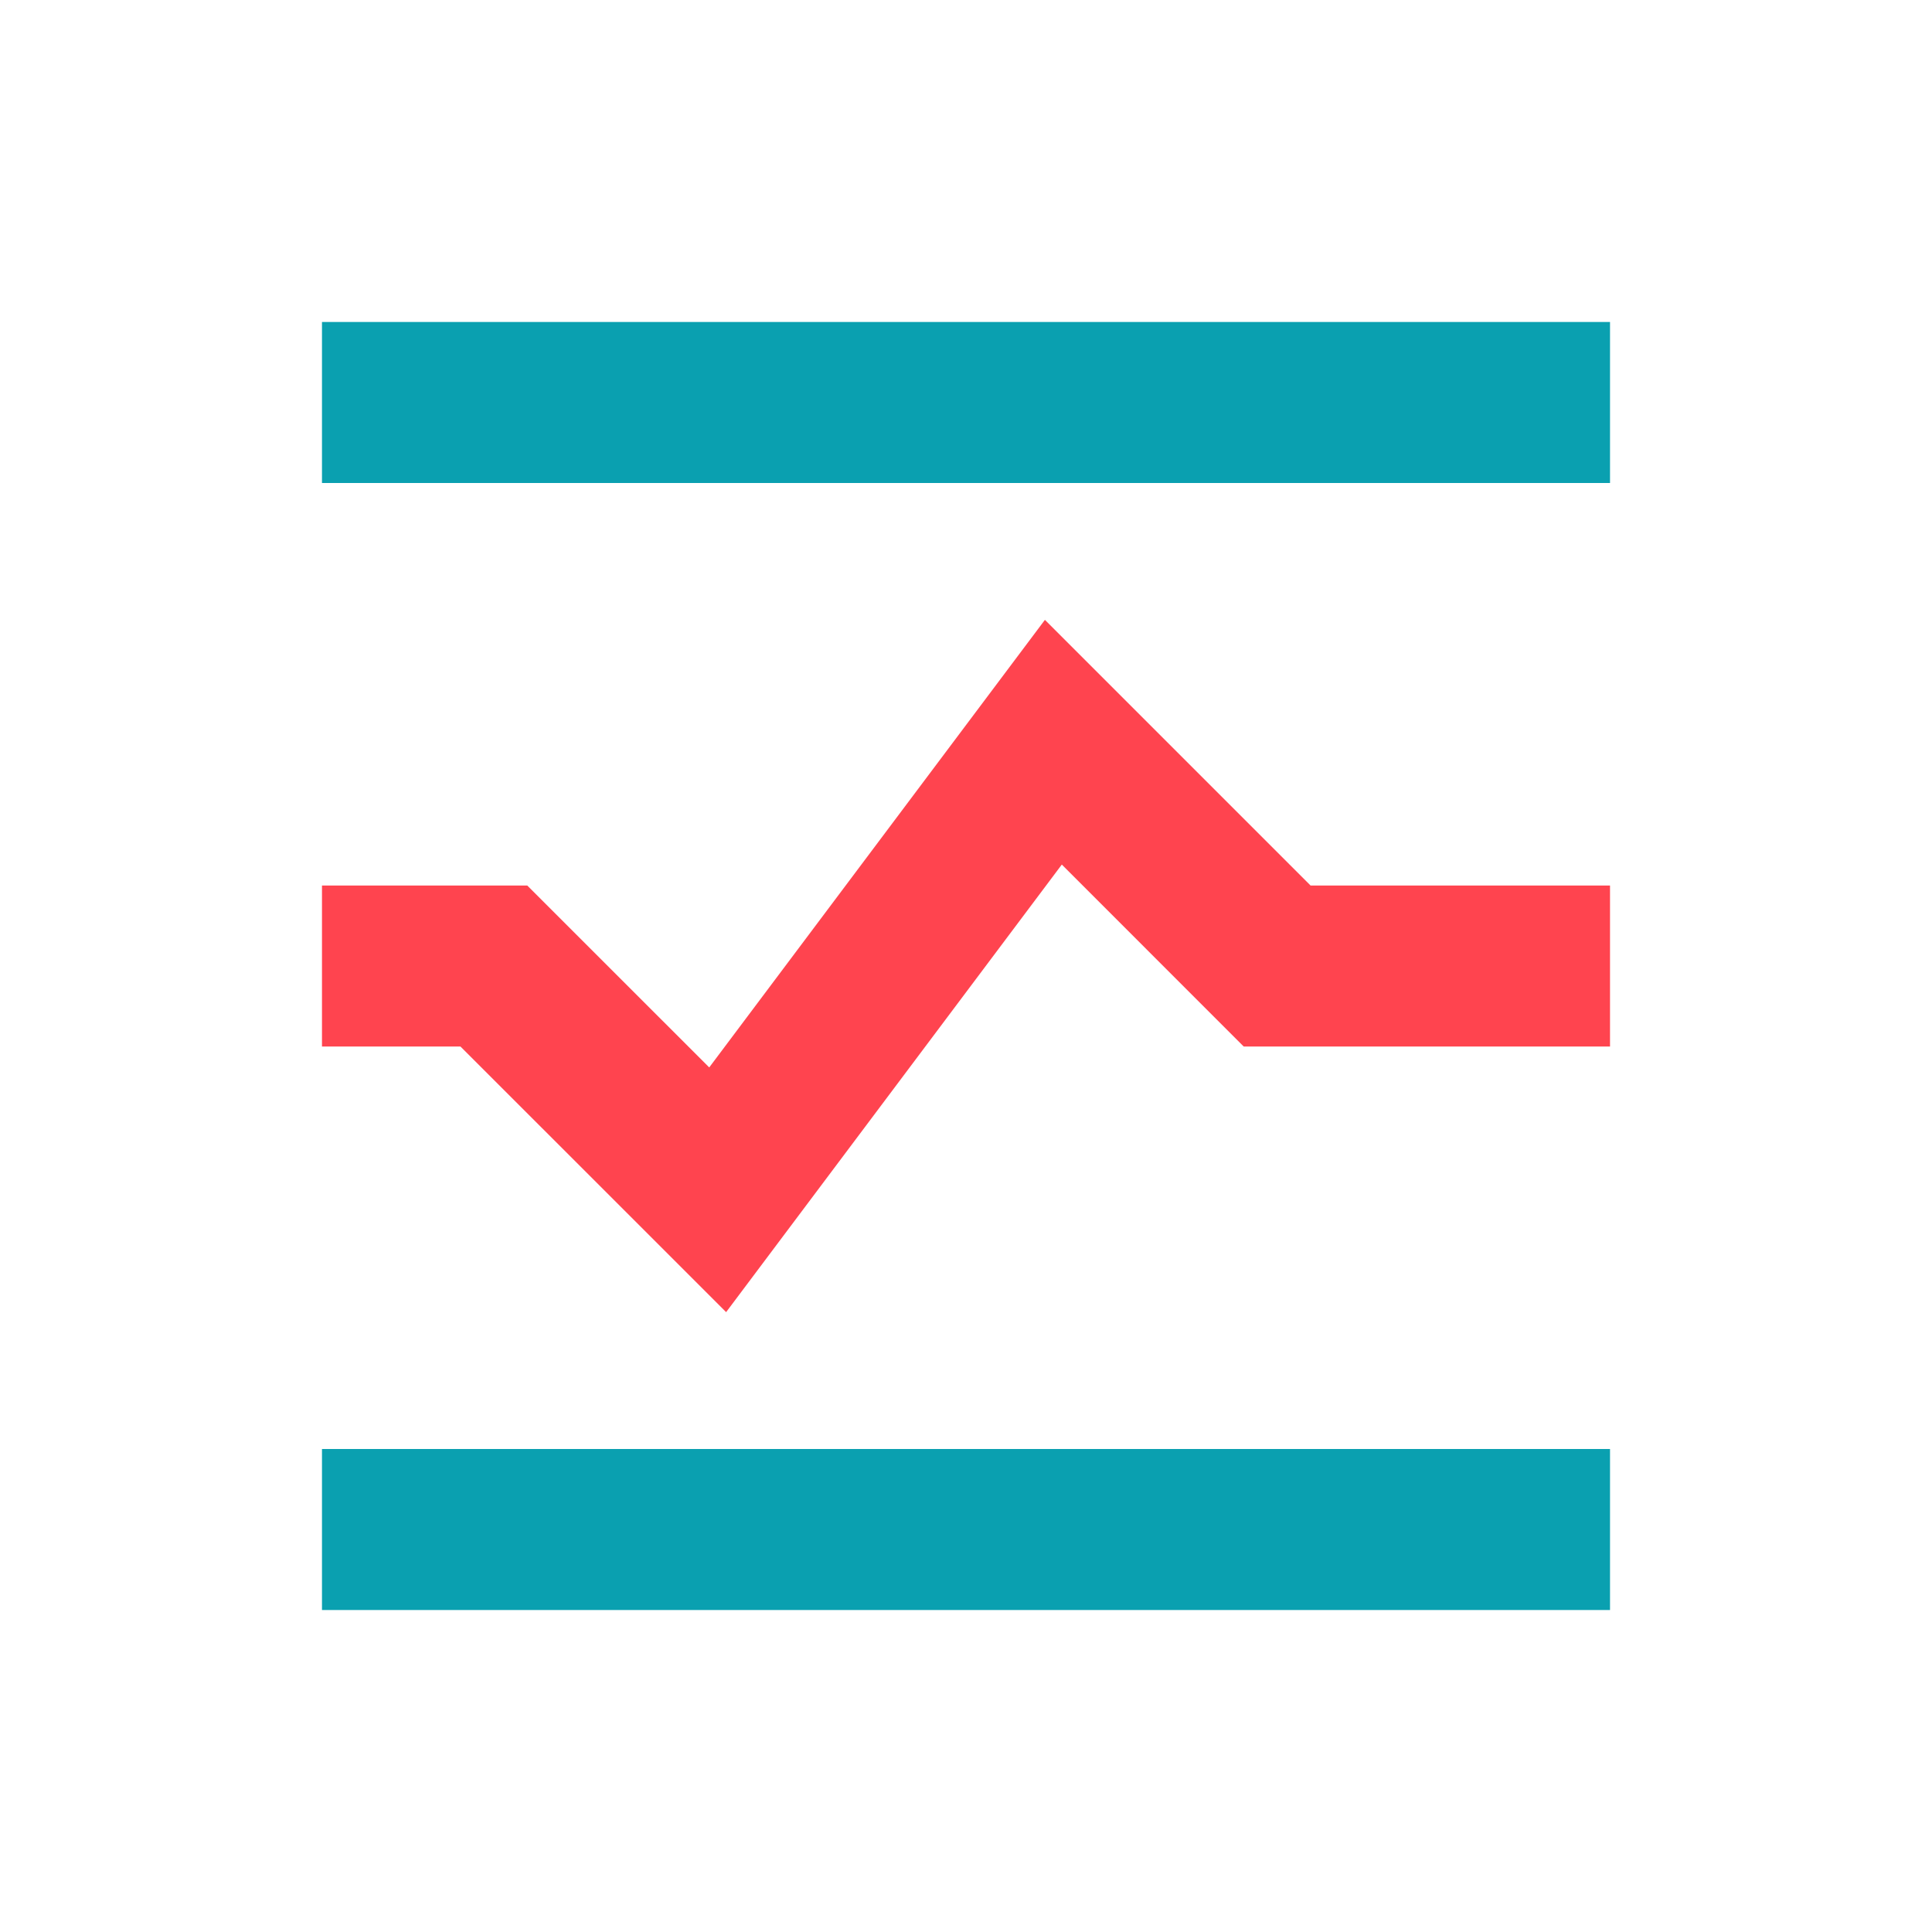 <svg width="32" height="32" viewBox="0 0 32 32" fill="none" xmlns="http://www.w3.org/2000/svg">
<path d="M26.667 24H5.333V26.667H26.667V24Z" fill="#0AA0B0"/>
<path d="M26.667 5.333H5.333V8H26.667V5.333Z" fill="#0AA0B0"/>
<path d="M12.027 21.733L7.627 17.334H5.333V14.667H8.733L11.747 17.68L17.307 10.267L21.707 14.667H26.667V17.334H20.6L17.587 14.32L12.027 21.733Z" fill="#FF444F"/>
</svg>
